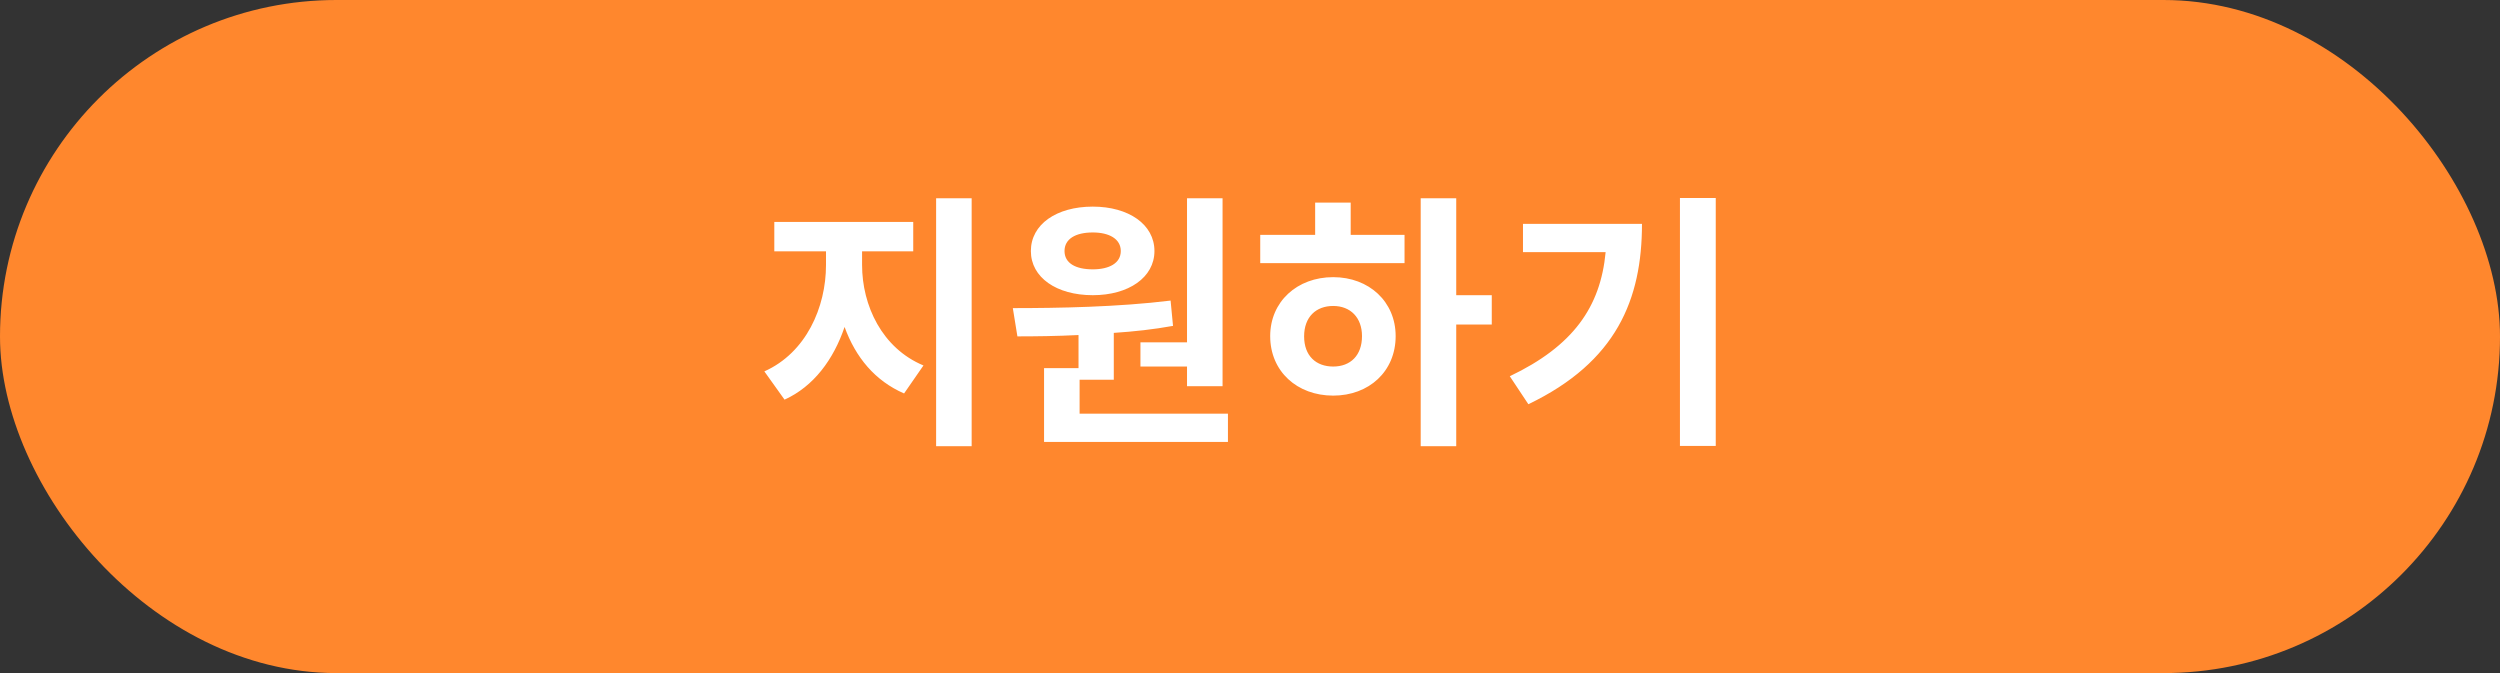 <svg width="260" height="70" viewBox="0 0 260 70" fill="none" xmlns="http://www.w3.org/2000/svg">
<rect x="0" y="0" width="260" height="70" fill="#333333" stroke="none"/>
<rect width="260" height="70" rx="35" fill="#FF872D"/>
<path d="M101.052 46.408V20.62H97.356V46.408H101.052ZM89.656 27.564V26.136H94.976V23.084H80.528V26.136H85.904V27.564C85.904 31.96 83.832 36.692 79.492 38.624L81.592 41.564C84.616 40.192 86.688 37.392 87.836 34.004C88.984 37.168 91 39.604 94.024 40.92L96.04 38.008C91.728 36.216 89.656 31.764 89.656 27.564ZM123.45 20.62V35.6H118.606V38.12H123.45V40.164H127.146V20.62H123.45ZM113.65 30.7C117.374 30.7 120.062 28.852 120.062 26.108C120.062 23.336 117.374 21.488 113.65 21.488C109.87 21.488 107.21 23.336 107.21 26.108C107.21 28.852 109.87 30.7 113.65 30.7ZM113.65 24.176C115.358 24.176 116.562 24.848 116.562 26.108C116.562 27.368 115.358 28.012 113.65 28.012C111.858 28.012 110.71 27.368 110.71 26.108C110.71 24.848 111.858 24.176 113.65 24.176ZM127.706 45.96V43.02H112.278V39.492H115.834V34.62C117.962 34.48 119.978 34.256 121.994 33.892L121.742 31.26C116.31 31.932 110.038 32.044 105.334 32.044L105.81 34.984C107.742 34.984 109.898 34.956 112.166 34.844V38.288H108.582V45.96H127.706ZM151.448 33.752H155.144V30.7H151.448V20.62H147.752V46.408H151.448V33.752ZM146.072 24.428H140.472V21.068H136.776V24.428H131.064V27.368H146.072V24.428ZM138.652 28.824C134.9 28.824 132.1 31.372 132.1 34.956C132.1 38.624 134.9 41.144 138.652 41.144C142.376 41.144 145.148 38.624 145.148 34.956C145.148 31.372 142.376 28.824 138.652 28.824ZM138.652 38.12C136.86 38.12 135.628 37 135.628 34.984C135.628 32.968 136.86 31.82 138.652 31.82C140.444 31.82 141.648 33.024 141.648 34.956C141.648 36.972 140.444 38.12 138.652 38.12ZM178.438 46.38V20.592H174.714V46.38H178.438ZM170.766 23.28H158.39V26.22H166.986C166.454 31.932 163.598 35.992 157.018 39.128L158.95 42.04C168.106 37.644 170.766 31.148 170.766 23.28Z" fill="white"/>
</svg>
